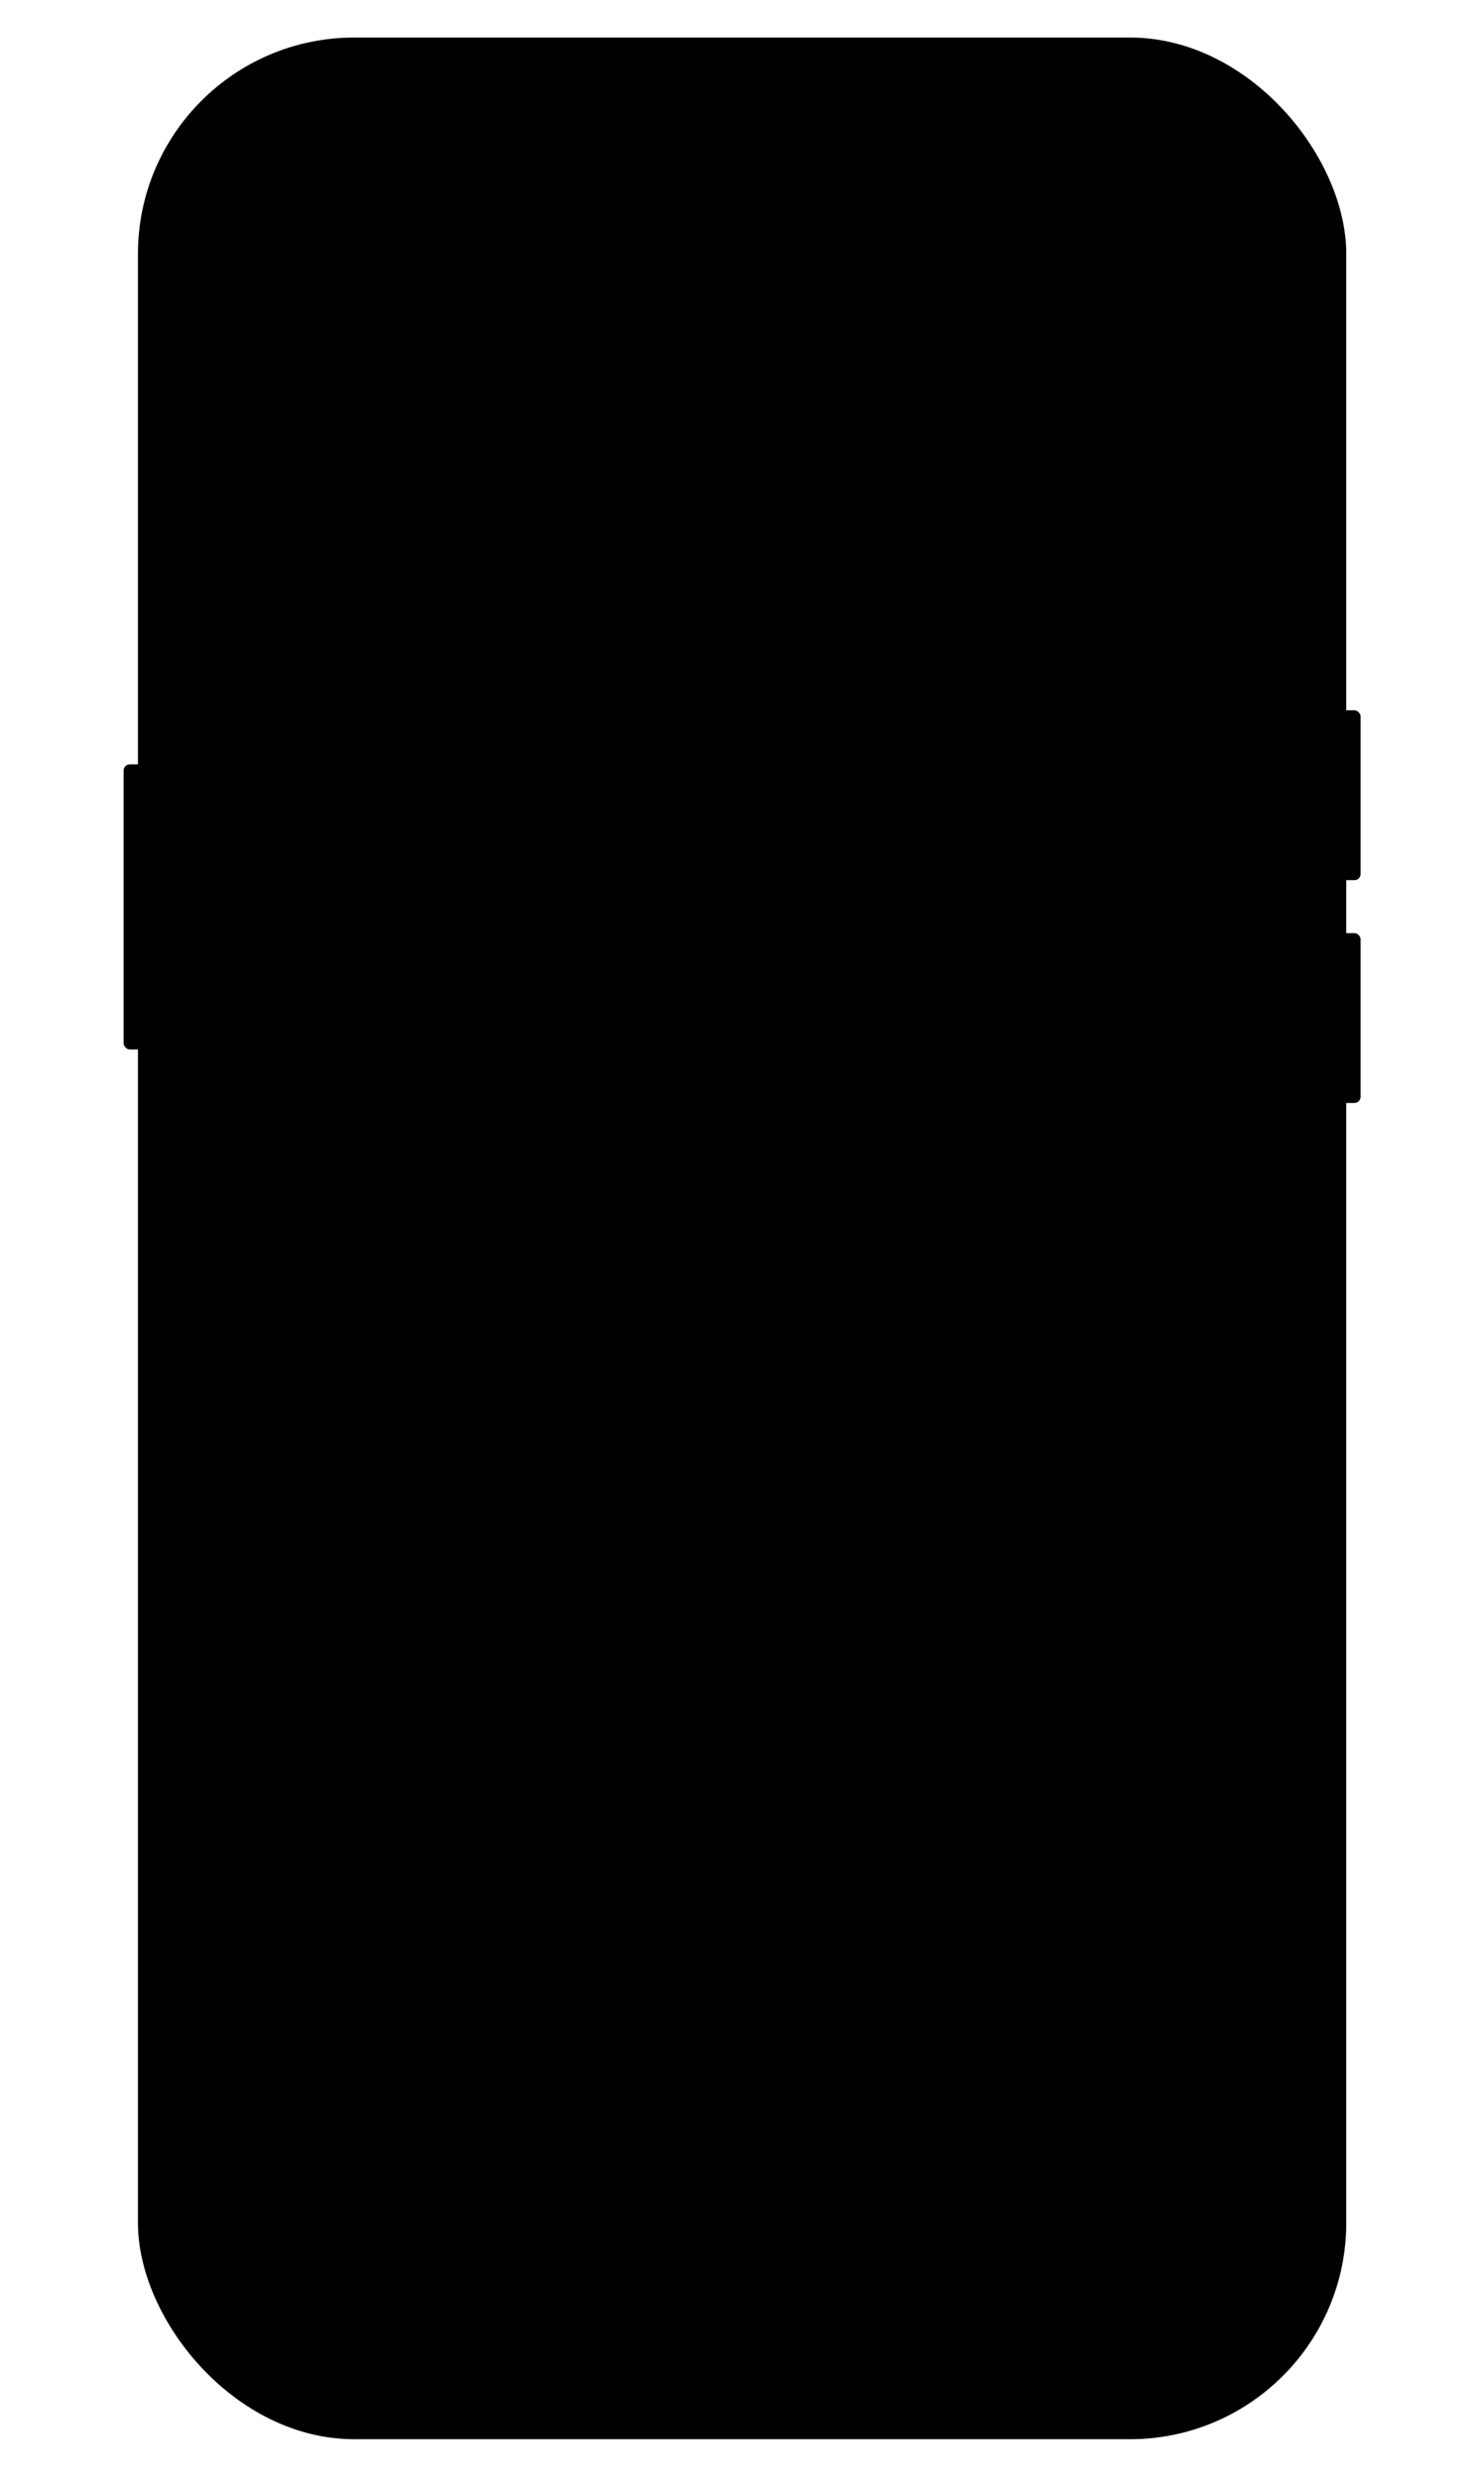 <svg width="413" height="690" viewBox="0 0 413 690" fill="none" xmlns="http://www.w3.org/2000/svg">
<rect x="38.391" y="10.442" width="336.278" height="668.256" rx="60.203" fill="black"/>
<rect x="371.229" y="197.634" width="7.428" height="47.264" rx="1.72" fill="black"/>
<rect x="371.229" y="259.635" width="7.428" height="47.264" rx="1.72" fill="black"/>
<rect x="34.402" y="212.674" width="7.428" height="79.329" rx="1.72" fill="black"/>
</svg>
